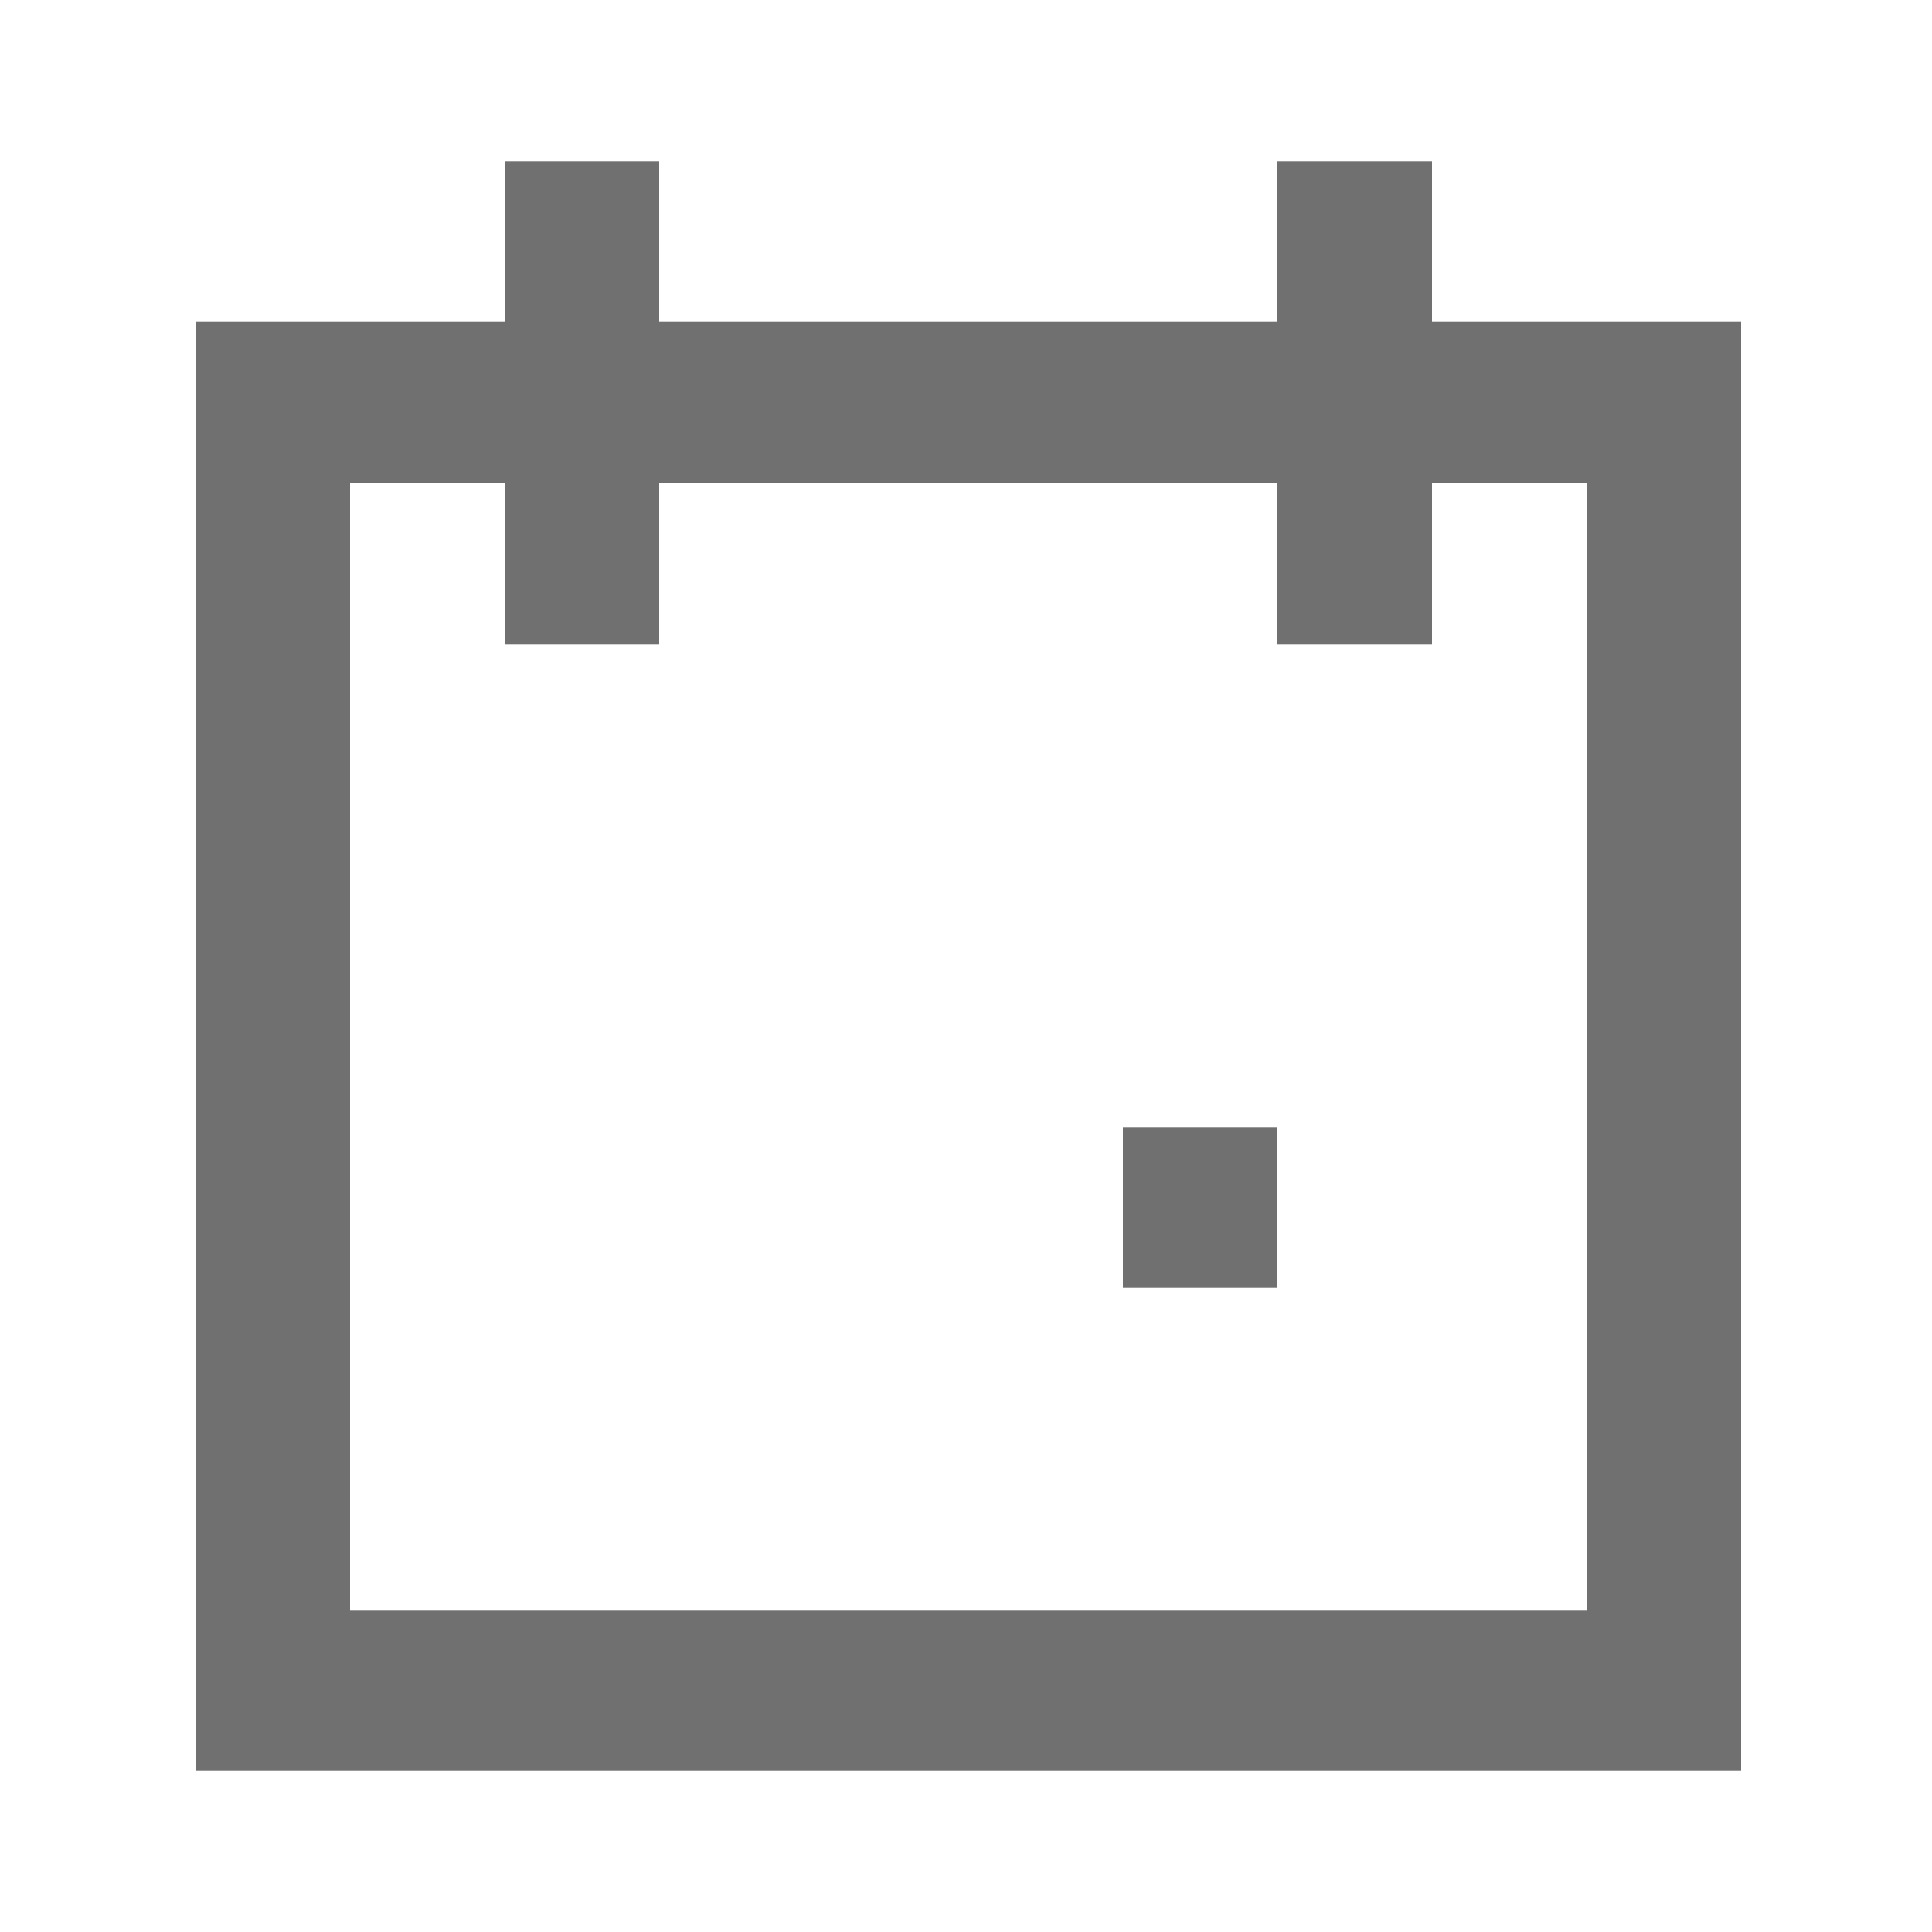 <svg width="25" height="25" viewBox="0 0 25 25" fill="none" xmlns="http://www.w3.org/2000/svg">
<path fill-rule="evenodd" clip-rule="evenodd" d="M8.53 4.167V2.083H6.53V4.167H2.53V22.917H22.53V4.167H18.53V2.083H16.53V4.167H8.53ZM20.53 20.833H4.53V6.25H6.53V8.333H8.53V6.25H16.53V8.333H18.53V6.25H20.53V20.833ZM16.53 14.583H14.53V16.667H16.53V14.583Z" fill="black" fill-opacity="0.56"/>
</svg>
